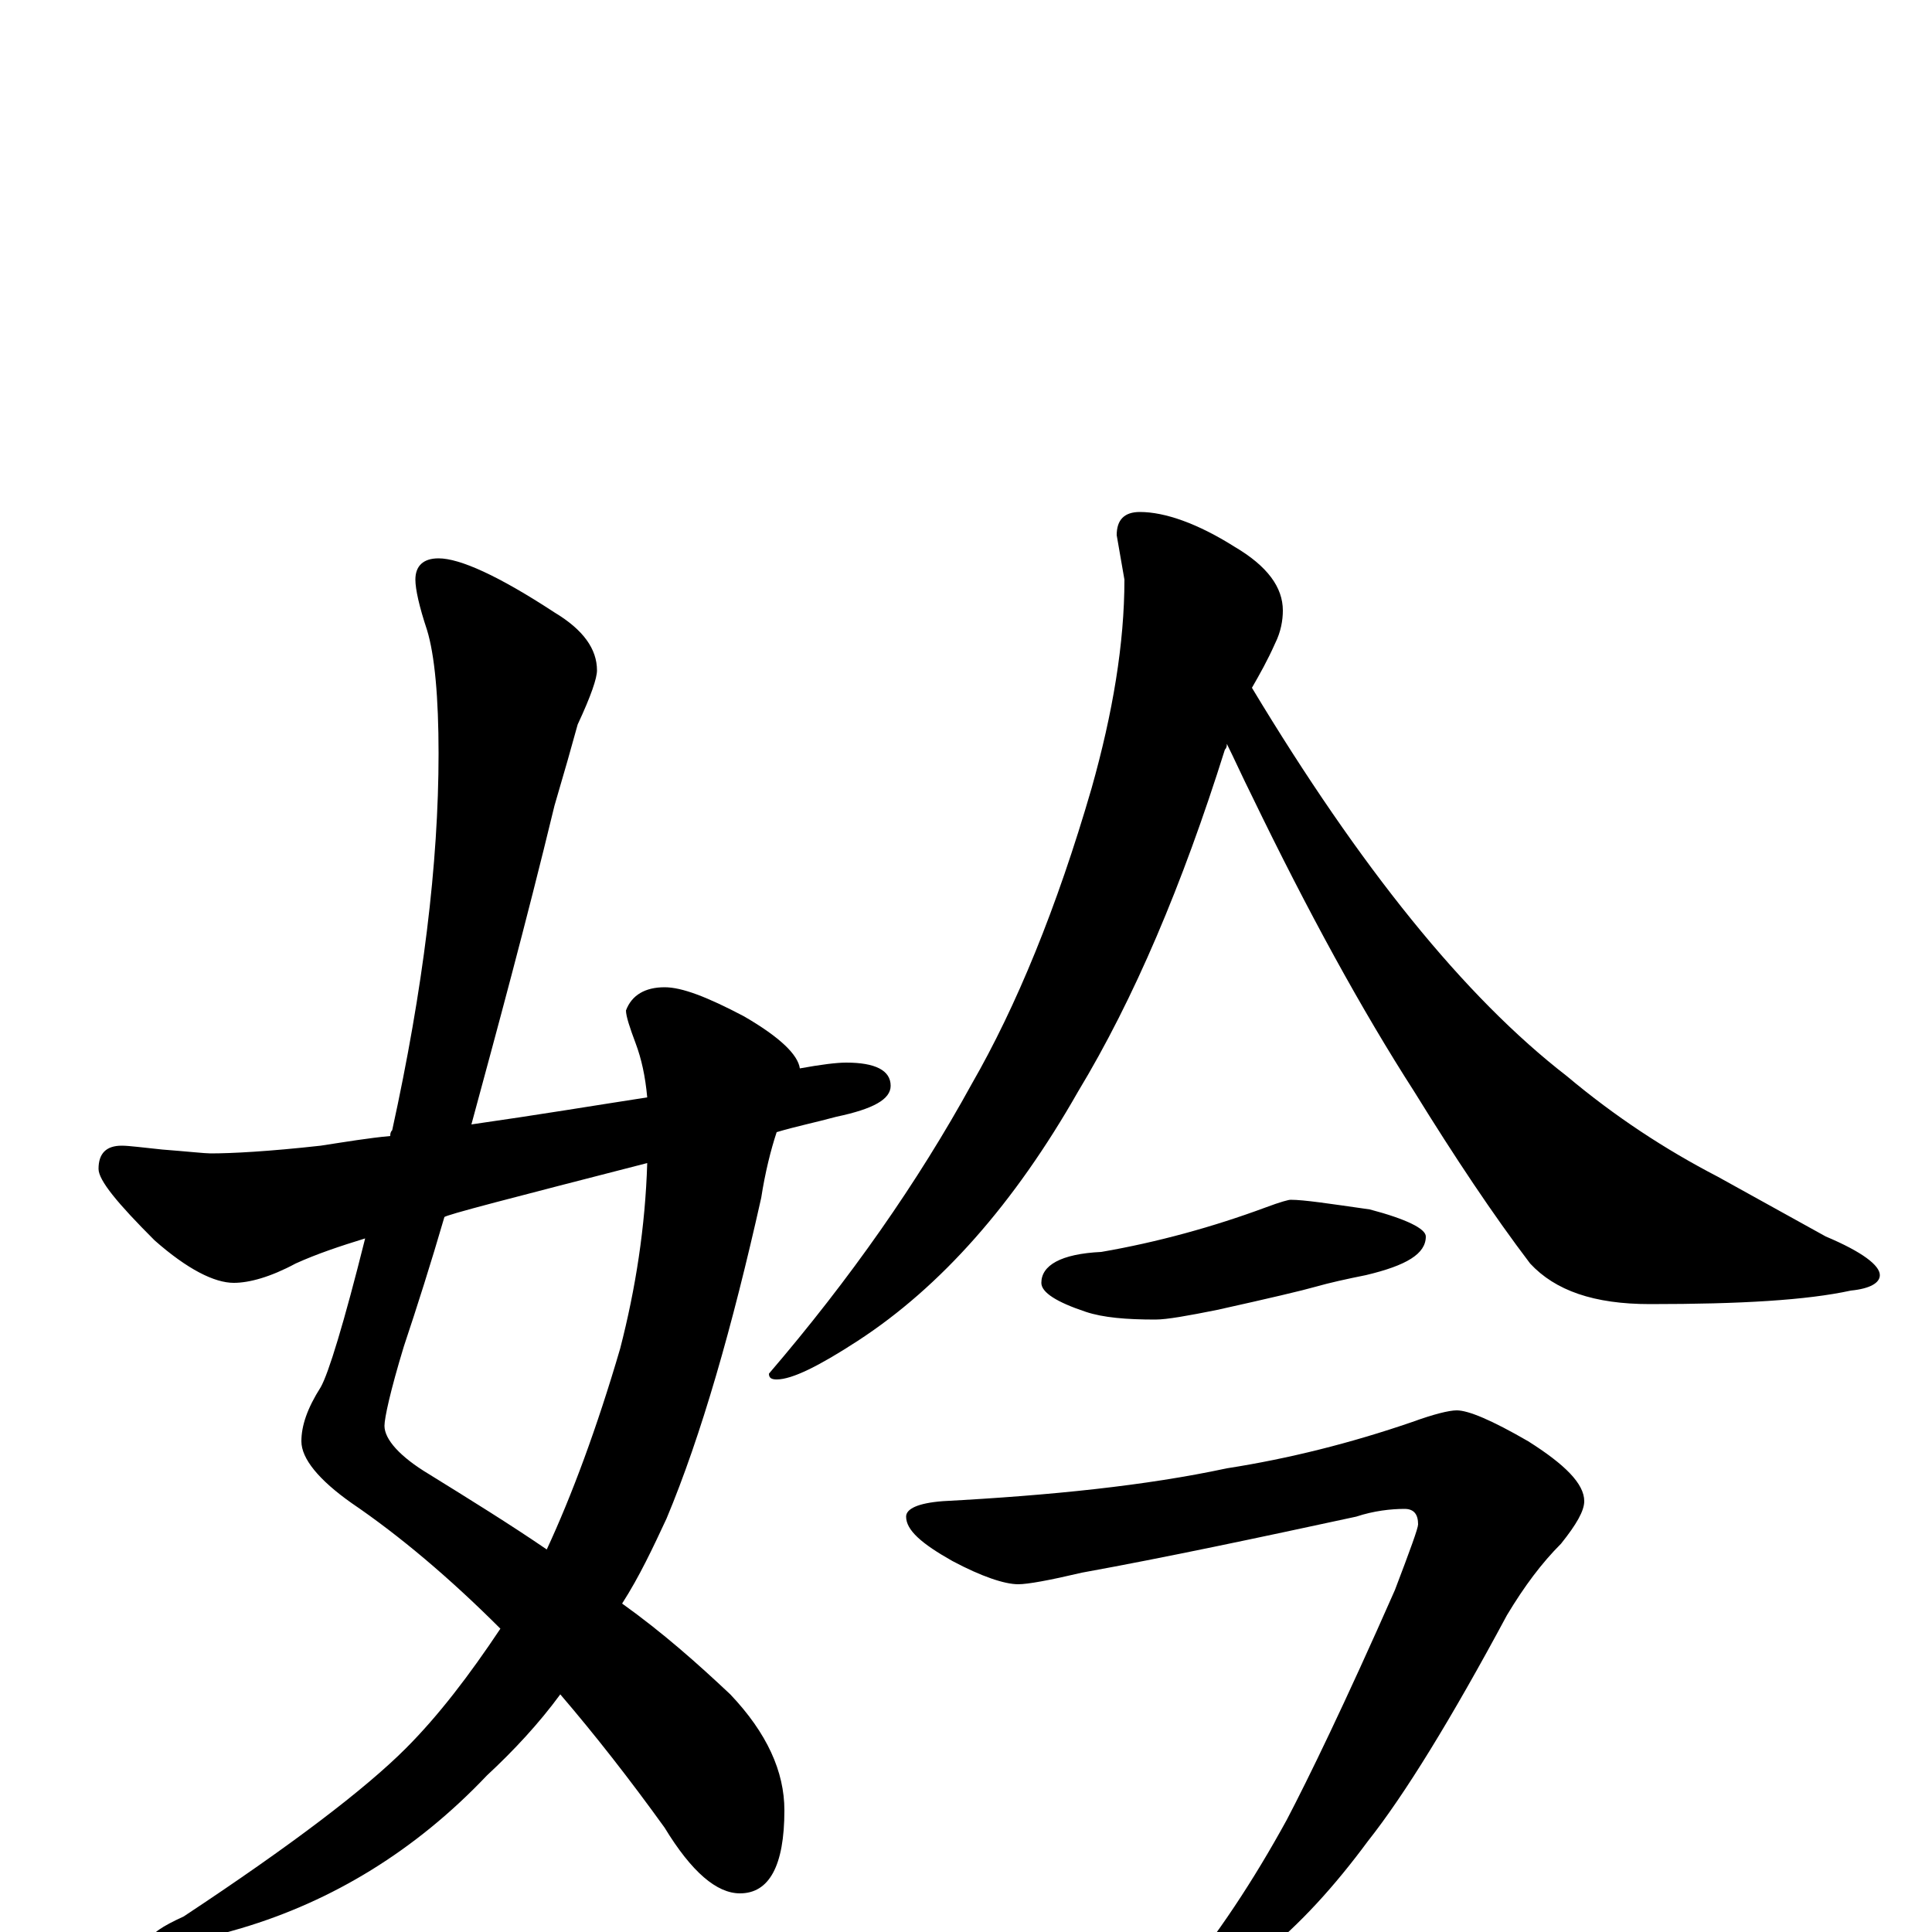 <?xml version="1.0" encoding="utf-8" ?>
<!DOCTYPE svg PUBLIC "-//W3C//DTD SVG 1.1//EN" "http://www.w3.org/Graphics/SVG/1.1/DTD/svg11.dtd">
<svg version="1.1" id="Layer_1" xmlns="http://www.w3.org/2000/svg" xmlns:xlink="http://www.w3.org/1999/xlink" x="0px" y="145px" width="1000px" height="1000px" viewBox="0 0 1000 1000" enable-background="new 0 0 1000 1000" xml:space="preserve">
<g id="Layer_1">
<path id="glyph" transform="matrix(1 0 0 -1 0 1000)" d="M227,711C238,711 258,702 287,683C302,674 309,664 309,653C309,649 306,640 299,625C296,614 292,600 287,583C272,521 257,466 244,418C279,423 309,428 335,432C334,443 332,452 329,460C326,468 324,474 324,477C327,485 334,489 344,489C353,489 366,484 385,474C404,463 413,454 414,447C425,449 433,450 438,450C453,450 461,446 461,438C461,431 452,426 433,422C422,419 412,417 402,414C399,405 396,393 394,380C379,313 363,257 345,214C338,199 331,184 322,170C343,155 361,139 378,123C397,103 406,83 406,63C406,34 398,20 383,20C371,20 358,31 344,54C326,79 308,102 290,123C279,108 266,94 252,81C215,42 172,16 125,2C108,-3 95,-6 86,-7C81,-7 78,-6 78,-4C78,-1 84,3 95,8C151,45 189,74 210,95C227,112 243,133 259,157C233,183 207,205 182,222C165,234 156,245 156,254C156,262 159,271 166,282C170,289 178,315 189,359C176,355 164,351 153,346C140,339 129,336 121,336C111,336 97,343 80,358C61,377 51,389 51,395C51,403 55,407 63,407C67,407 74,406 84,405C97,404 106,403 109,403C120,403 139,404 166,407C179,409 191,411 202,412C202,413 202,414 203,415C219,488 227,553 227,610C227,639 225,661 221,674C217,686 215,695 215,700C215,707 219,711 227,711M335,398C265,380 230,371 230,370C223,346 216,324 209,303C202,280 199,266 199,262C199,255 207,246 222,237C243,224 264,211 283,198C296,226 309,261 321,302C329,333 334,365 335,398M590,735C603,735 620,729 639,717C656,707 664,696 664,684C664,679 663,673 660,667C656,658 652,651 648,644C704,551 758,484 811,443C836,422 862,405 889,391l56,-31C964,352 973,345 973,340C973,336 968,333 958,332C935,327 901,325 854,325C825,325 805,332 792,346C773,371 753,401 732,435C705,477 677,528 648,588C643,598 639,607 635,615C635,614 635,613 634,612C612,542 587,483 558,435C525,377 487,334 444,306C424,293 410,286 402,286C399,286 398,287 398,289C440,338 475,388 503,439C526,479 547,530 565,592C576,631 582,667 582,700l-4,23C578,731 582,735 590,735M668,379C675,379 688,377 709,374C728,369 738,364 738,360C738,351 728,345 707,340C697,338 688,336 681,334C674,332 657,328 630,322C615,319 604,317 598,317C583,317 571,318 562,321C547,326 539,331 539,336C539,345 549,351 570,352C599,357 628,365 655,375C663,378 667,379 668,379M754,270C760,270 772,265 791,254C810,242 820,232 820,223C820,218 816,211 808,201C798,191 789,179 780,164C751,110 727,71 708,47C691,24 673,4 653,-12C636,-25 624,-31 617,-31C612,-31 609,-30 609,-27C630,-2 649,27 666,58C677,79 696,118 722,177C730,198 734,209 734,211C734,216 732,219 727,219C720,219 711,218 702,215C651,204 604,194 560,186C543,182 532,180 527,180C520,180 508,184 493,192C477,201 469,208 469,215C469,219 475,222 488,223C544,226 593,231 635,240C667,245 699,253 731,264C742,268 750,270 754,270z"/>
</g>
</svg>
